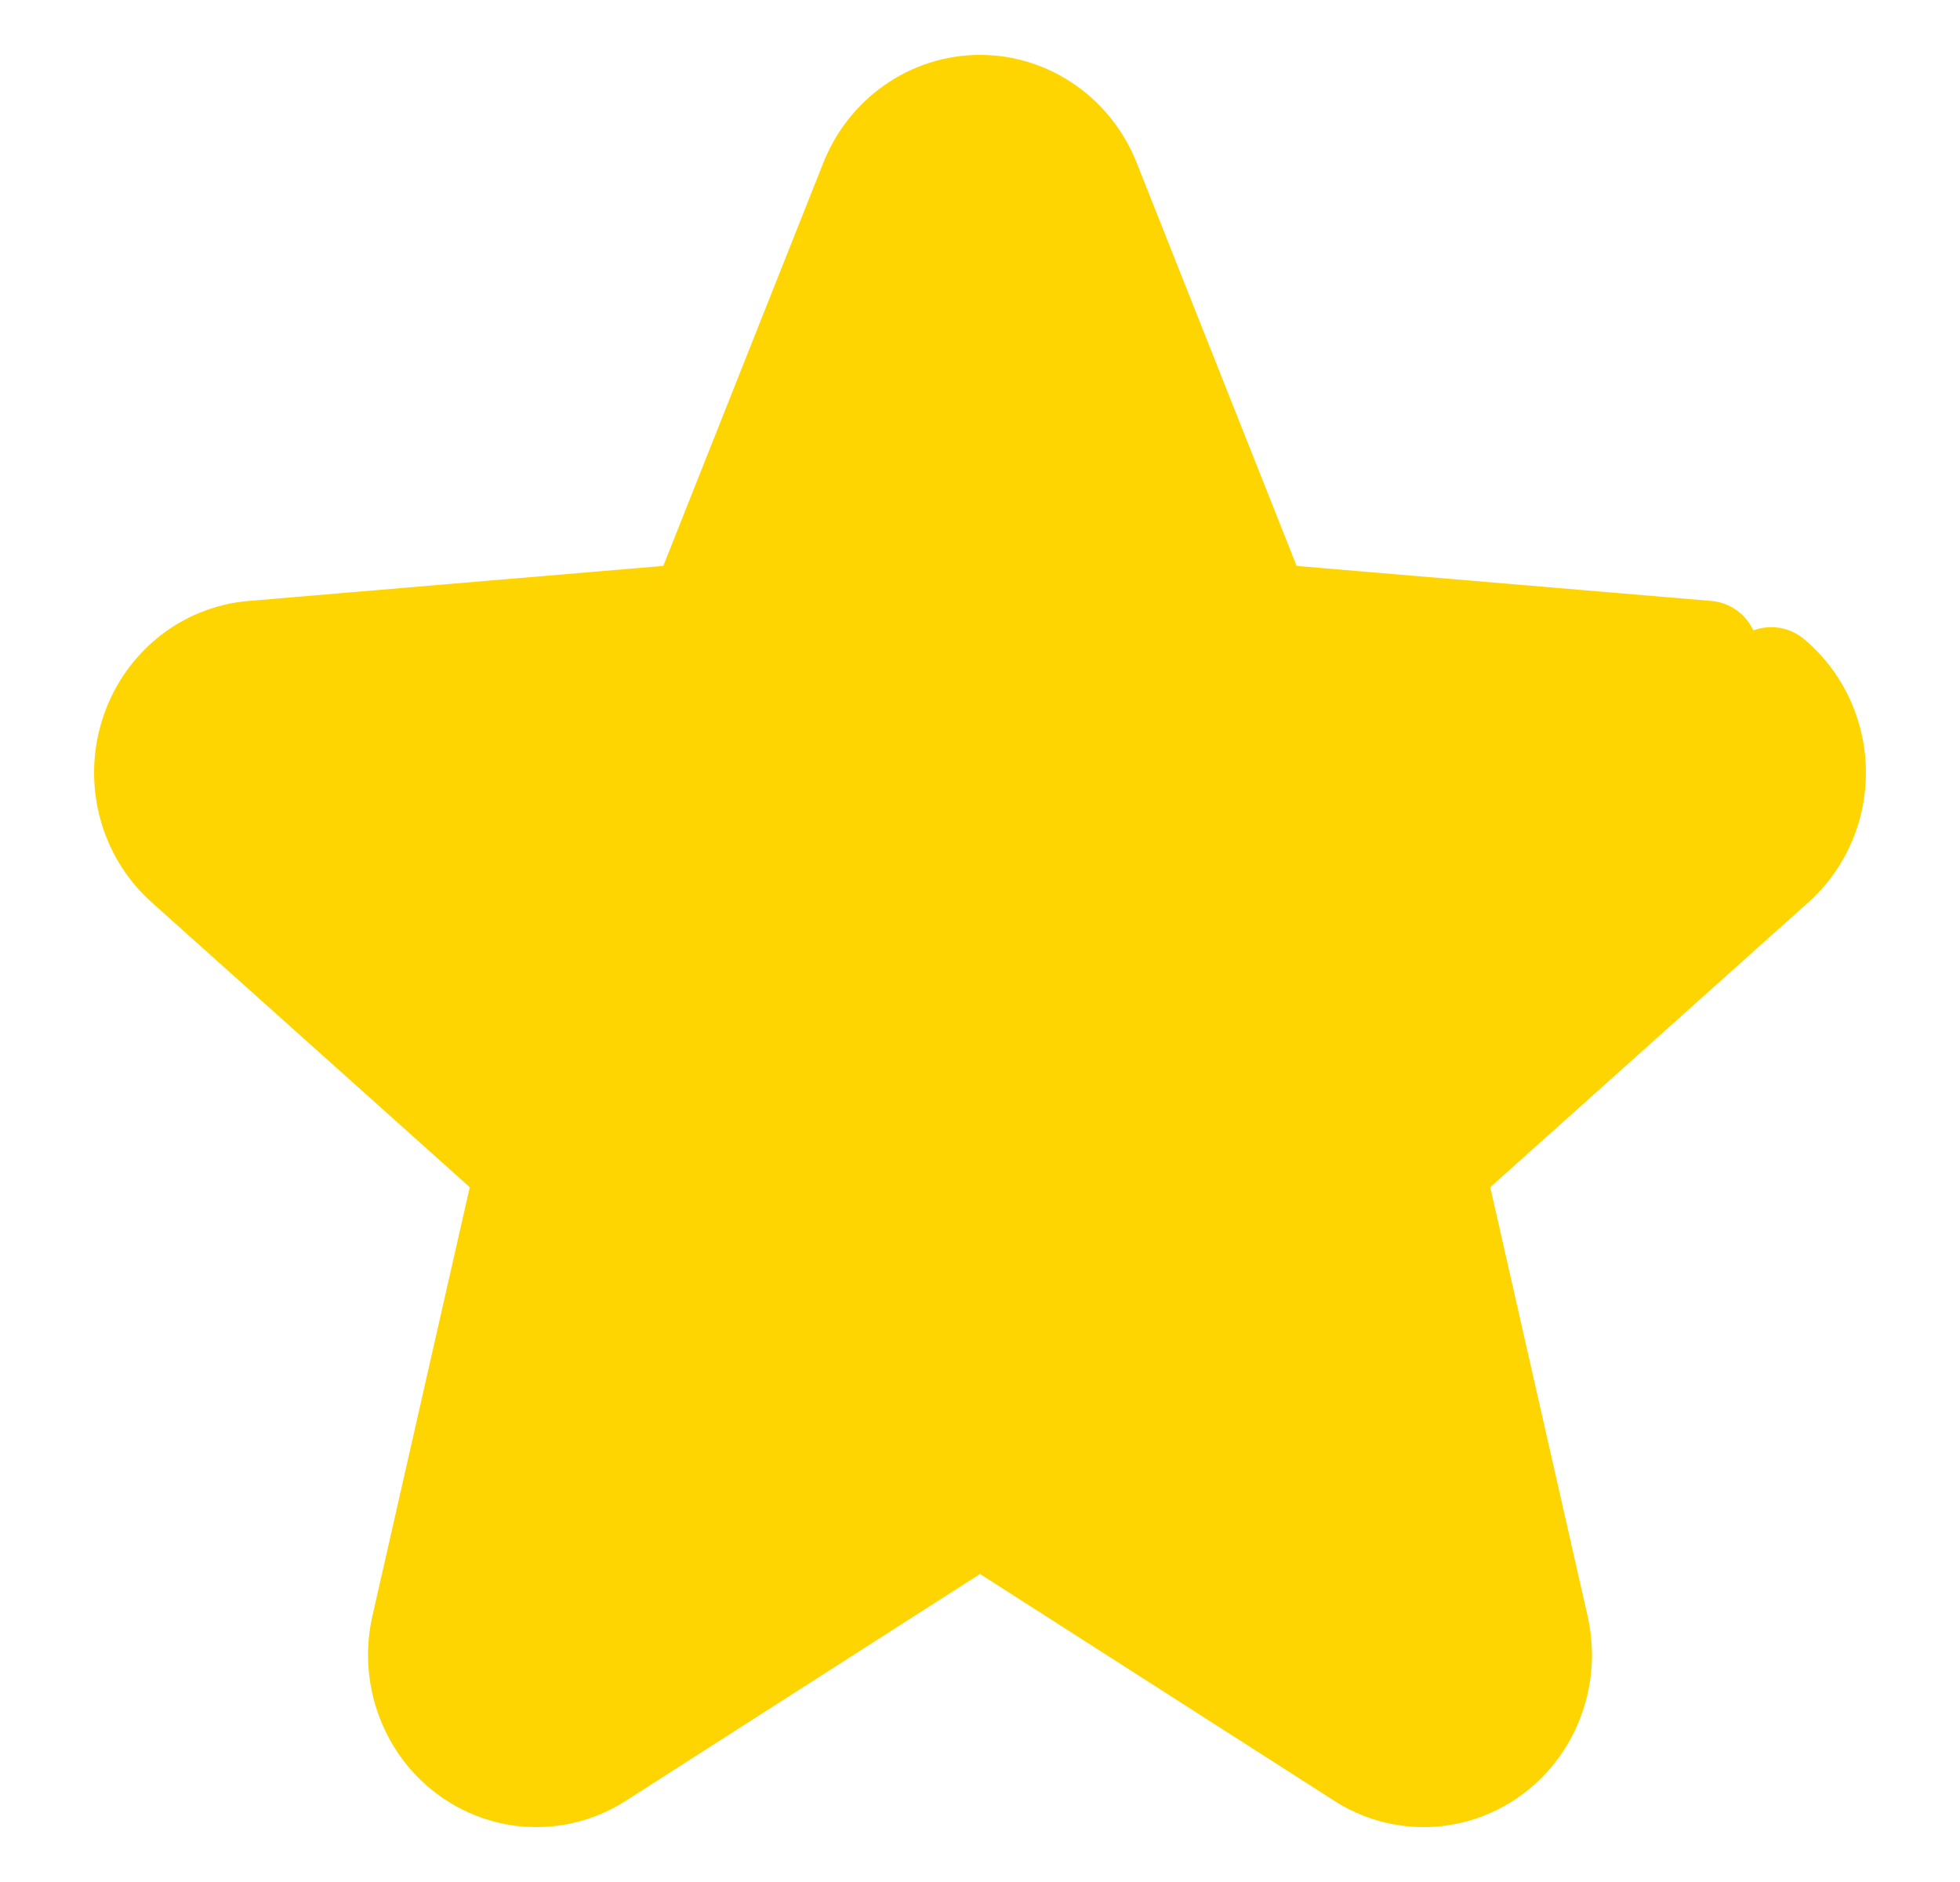 <svg width="25" height="24" viewBox="0 0 25 24" fill="none" xmlns="http://www.w3.org/2000/svg">
<path d="M16.034 7.707L16.034 7.707L16.032 7.703L13.894 2.315L13.894 2.315C13.783 2.036 13.595 1.793 13.348 1.62C13.1 1.445 12.805 1.35 12.5 1.35C12.195 1.35 11.9 1.445 11.652 1.62C11.405 1.793 11.217 2.037 11.106 2.315L11.106 2.315L8.967 7.703L8.967 7.703L8.966 7.707C8.948 7.752 8.921 7.785 8.892 7.807L9.284 8.326L8.892 7.807C8.864 7.829 8.834 7.839 8.807 7.84L8.807 7.84L8.794 7.841L3.228 8.311L3.281 8.959L3.226 8.311L3.227 8.311C2.924 8.336 2.639 8.455 2.408 8.648C2.176 8.841 2.009 9.097 1.921 9.383L2.542 9.574L1.921 9.383C1.833 9.667 1.827 9.972 1.903 10.261L2.529 10.095L1.903 10.261C1.979 10.549 2.136 10.812 2.359 11.014L2.362 11.017L6.597 14.809L6.597 14.809L6.601 14.812C6.629 14.837 6.655 14.874 6.669 14.92C6.684 14.967 6.686 15.018 6.675 15.067C6.675 15.067 6.675 15.067 6.675 15.067L5.385 20.747C5.385 20.747 5.385 20.747 5.385 20.747C5.318 21.039 5.334 21.345 5.433 21.627C5.531 21.911 5.709 22.162 5.95 22.346C6.191 22.53 6.482 22.638 6.788 22.649C7.092 22.66 7.389 22.576 7.642 22.41L12.397 19.366C12.398 19.365 12.398 19.365 12.399 19.365C12.432 19.344 12.467 19.335 12.5 19.335C12.533 19.335 12.568 19.344 12.601 19.365C12.602 19.365 12.602 19.365 12.603 19.366L17.358 22.41C17.611 22.576 17.908 22.66 18.212 22.649C18.518 22.638 18.809 22.53 19.05 22.346C19.291 22.162 19.469 21.911 19.567 21.627C19.666 21.345 19.682 21.039 19.615 20.747C19.615 20.747 19.615 20.747 19.615 20.747L18.325 15.067C18.325 15.067 18.325 15.067 18.325 15.067C18.314 15.018 18.316 14.967 18.331 14.92C18.345 14.874 18.371 14.837 18.399 14.812L18.399 14.812L18.403 14.809L22.638 11.017L22.641 11.014C22.864 10.812 23.021 10.549 23.097 10.261C23.173 9.972 23.167 9.667 23.079 9.383C22.991 9.097 22.824 8.841 22.593 8.648L22.177 9.148C22.045 9.038 21.886 8.973 21.719 8.959L21.773 8.311L21.773 8.311C21.773 8.311 21.773 8.311 21.772 8.311L16.206 7.841L16.206 7.841L16.193 7.84C16.166 7.839 16.136 7.829 16.108 7.807C16.079 7.785 16.052 7.752 16.034 7.707Z" fill="#FED500" stroke="#FED500" stroke-width="1.3" stroke-linecap="round" stroke-linejoin="round"/>
</svg>
